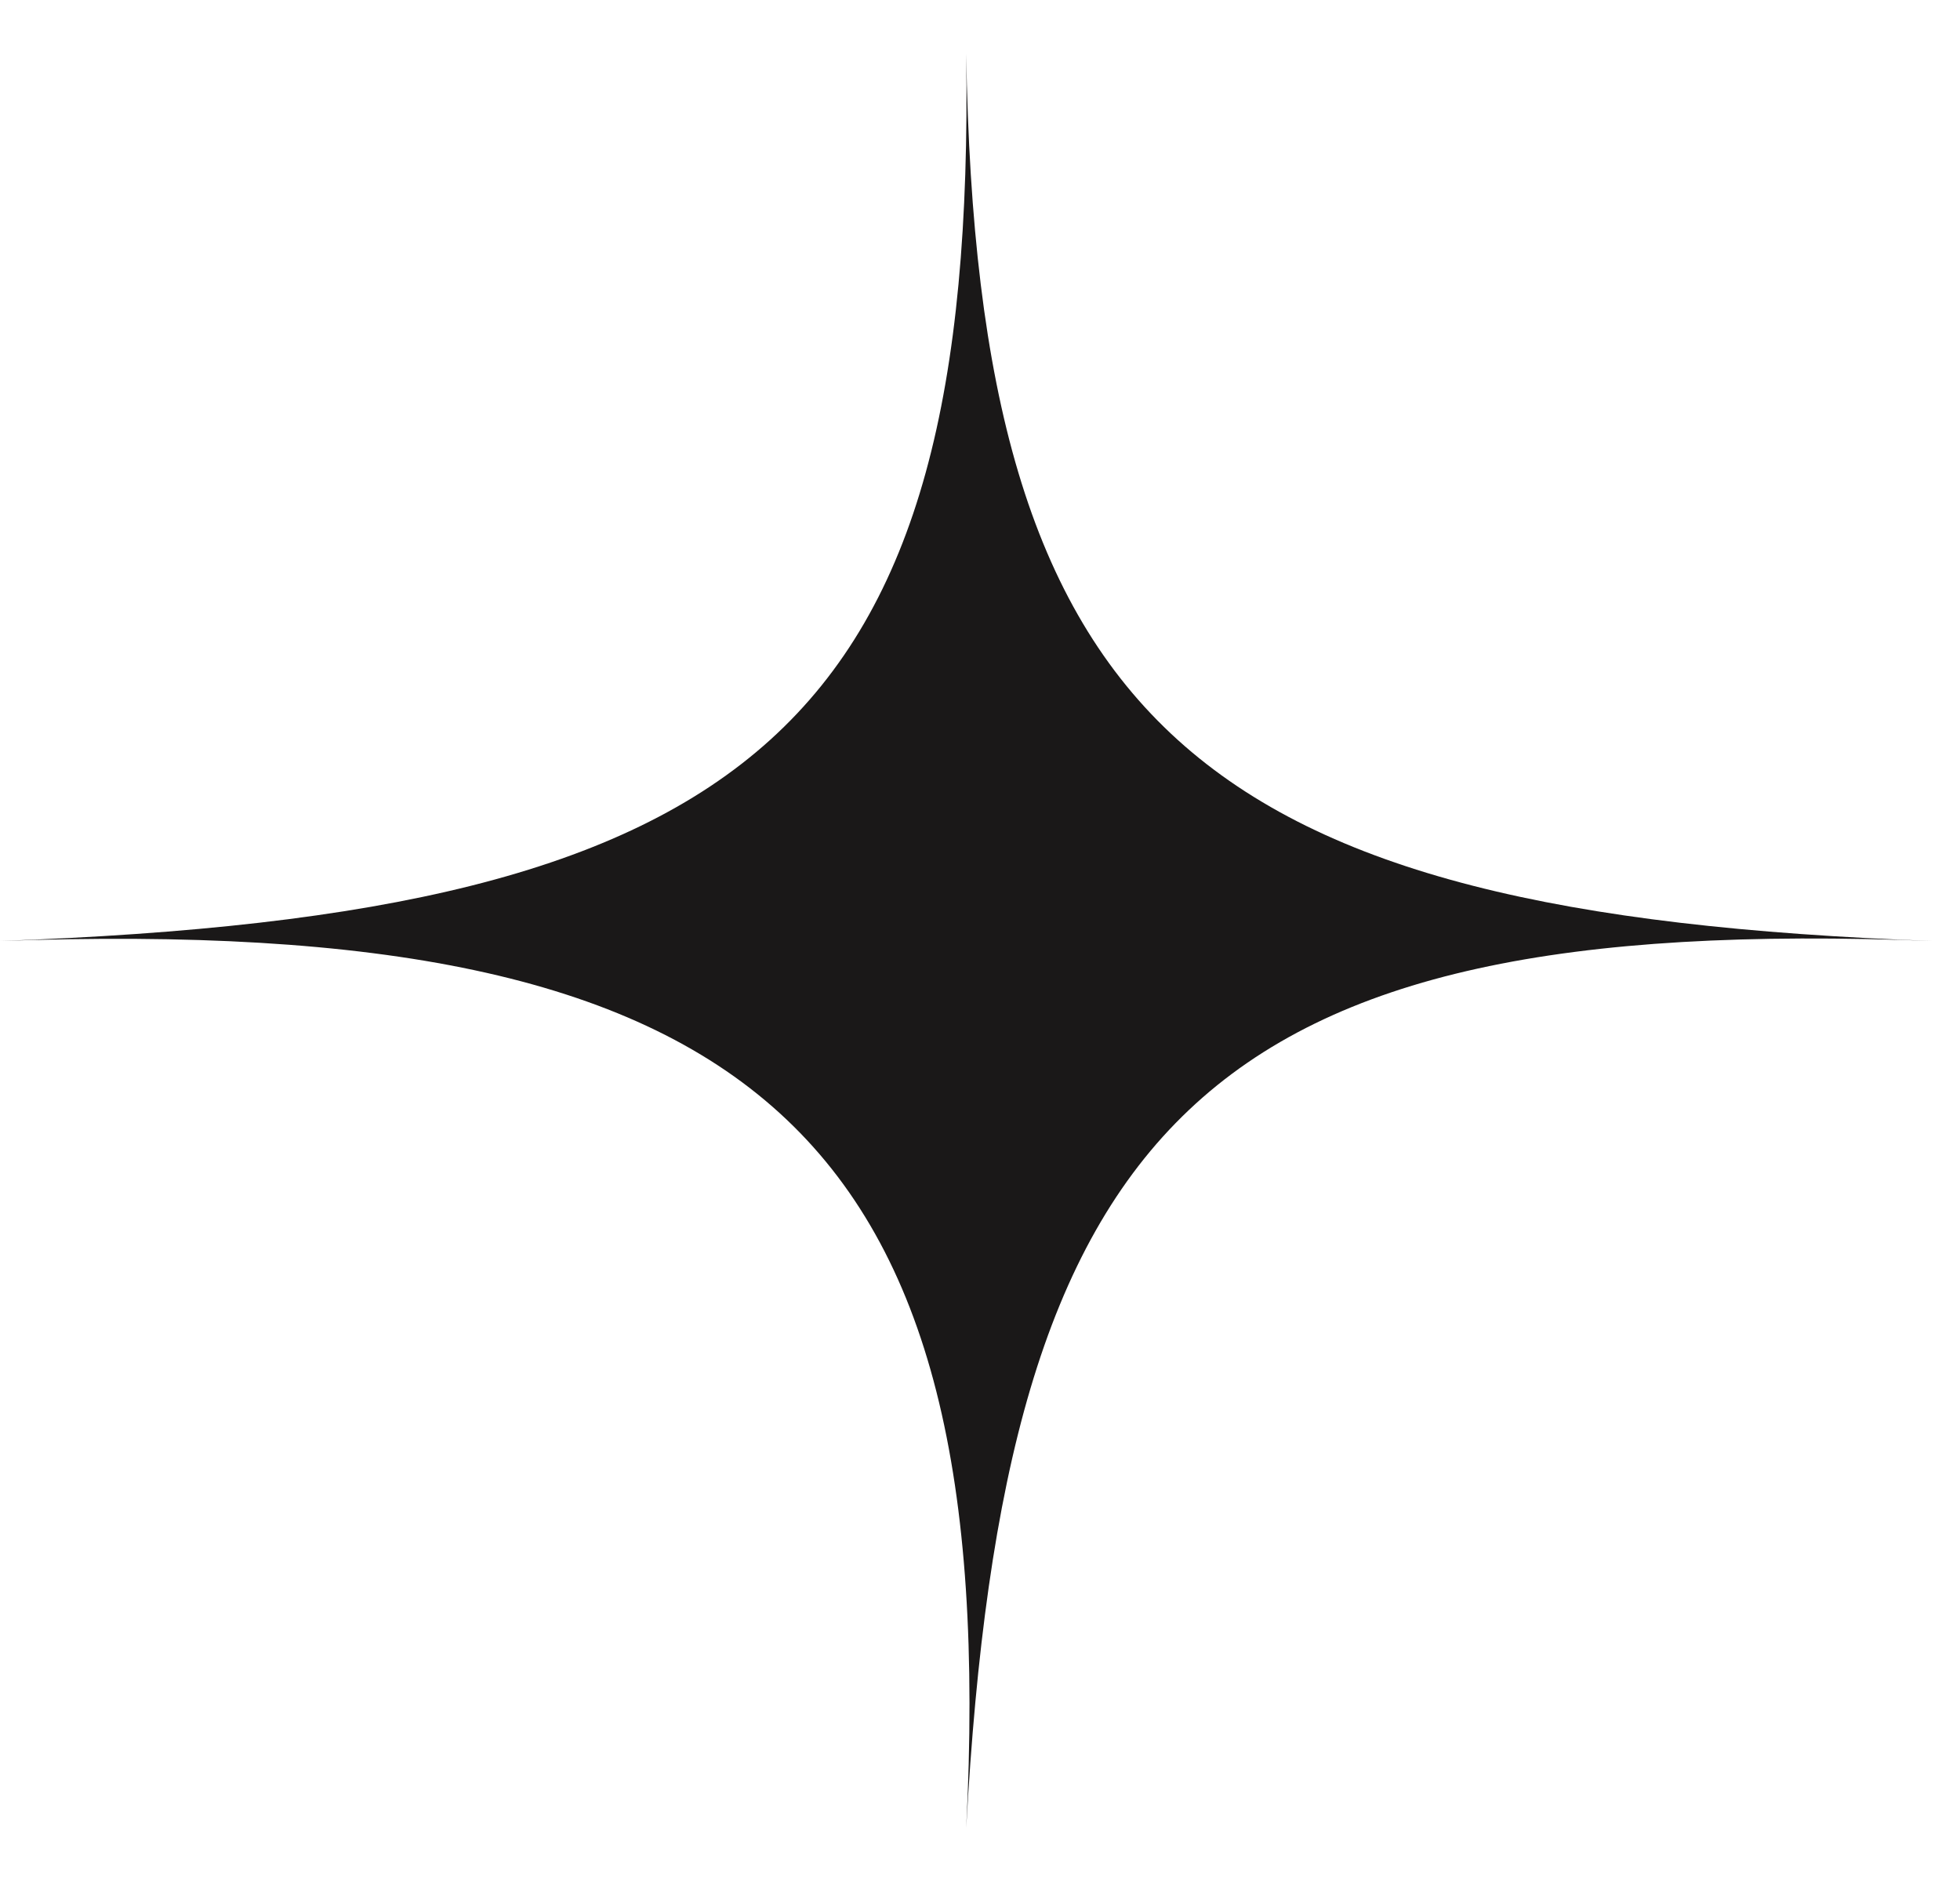 <svg width="25" height="24" viewBox="0 0 25 24" fill="none" xmlns="http://www.w3.org/2000/svg">
<path d="M0 12C9.644 11.657 12.449 9.271 12.324 0.686C12.465 9.271 15.265 11.657 24.648 12C15.301 11.635 12.817 14.338 12.324 23.314C12.777 14.42 9.629 11.657 0 12Z" fill="#1A1818"/>
</svg>
